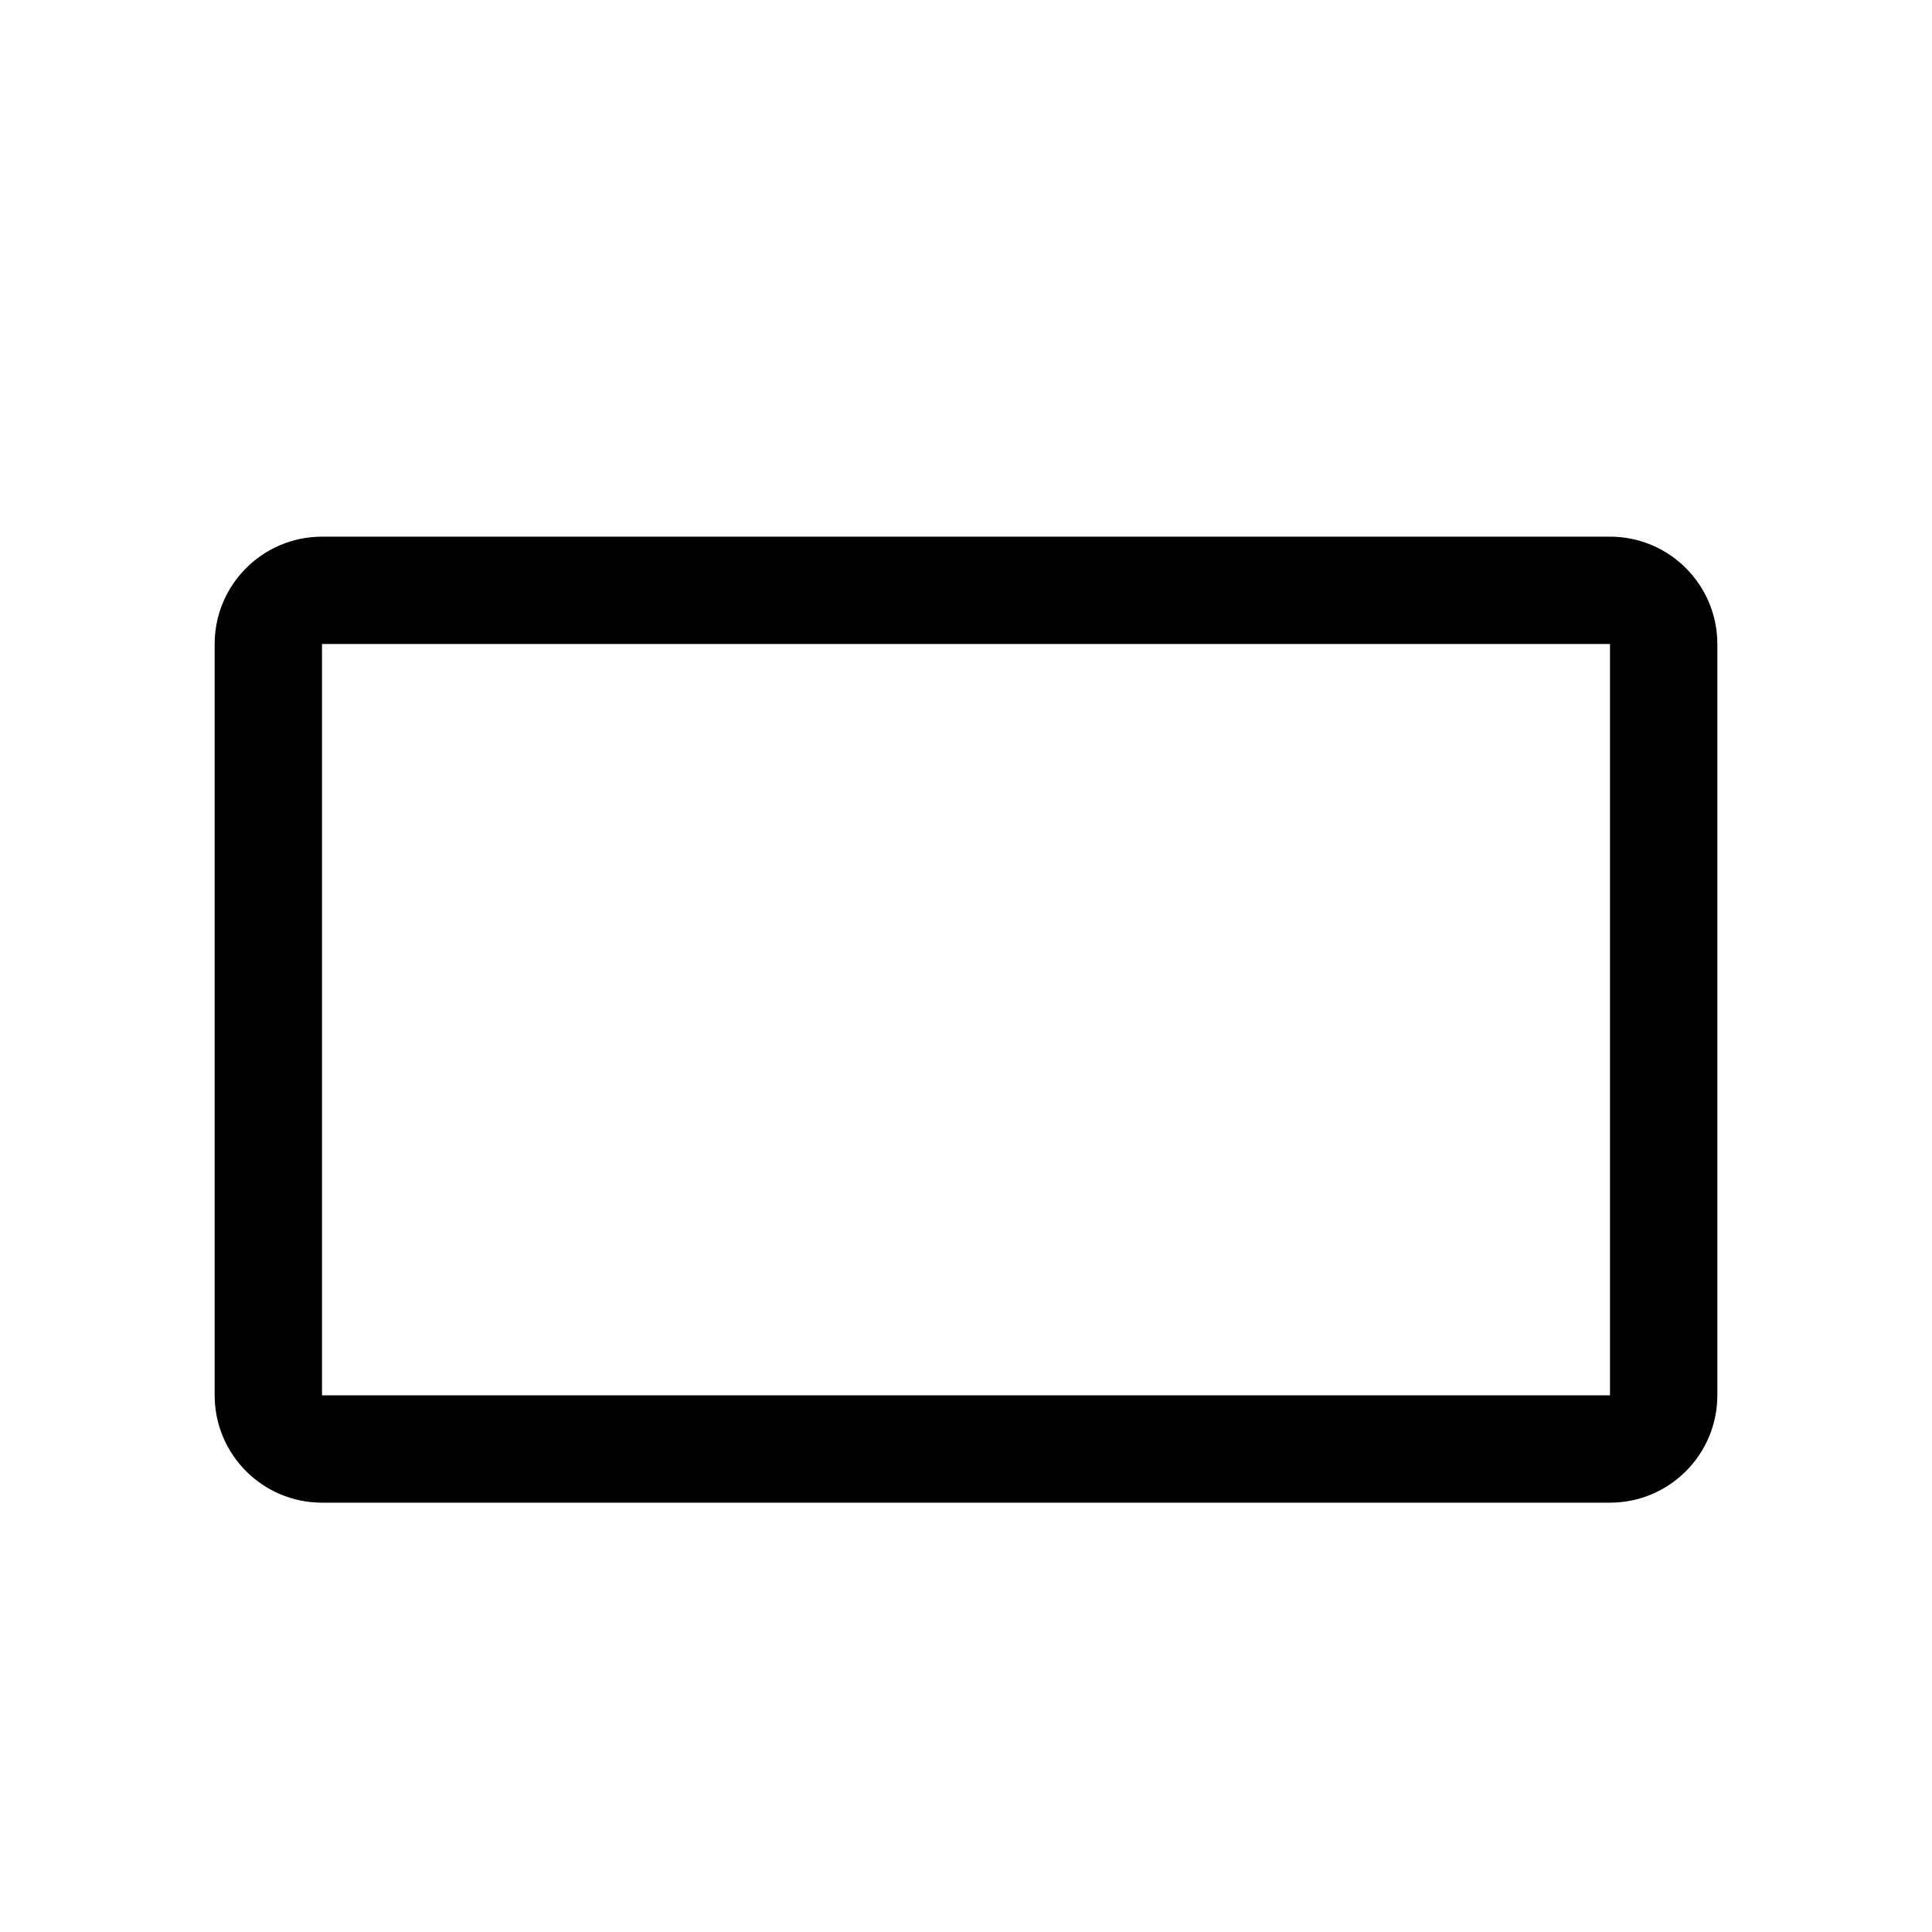 <svg xmlns="http://www.w3.org/2000/svg" width="18" height="18" viewBox="0 0 18 18">
  <path d="M3,5 L15,5 C15.552,5 16,5.448 16,6 L16,13 C16,13.552 15.552,14 15,14 L3,14 C2.448,14 2,13.552 2,13 L2,6 C2,5.448 2.448,5 3,5 Z M3,6 L3,13 L15,13 L15,6 L3,6 Z"/>
</svg>
